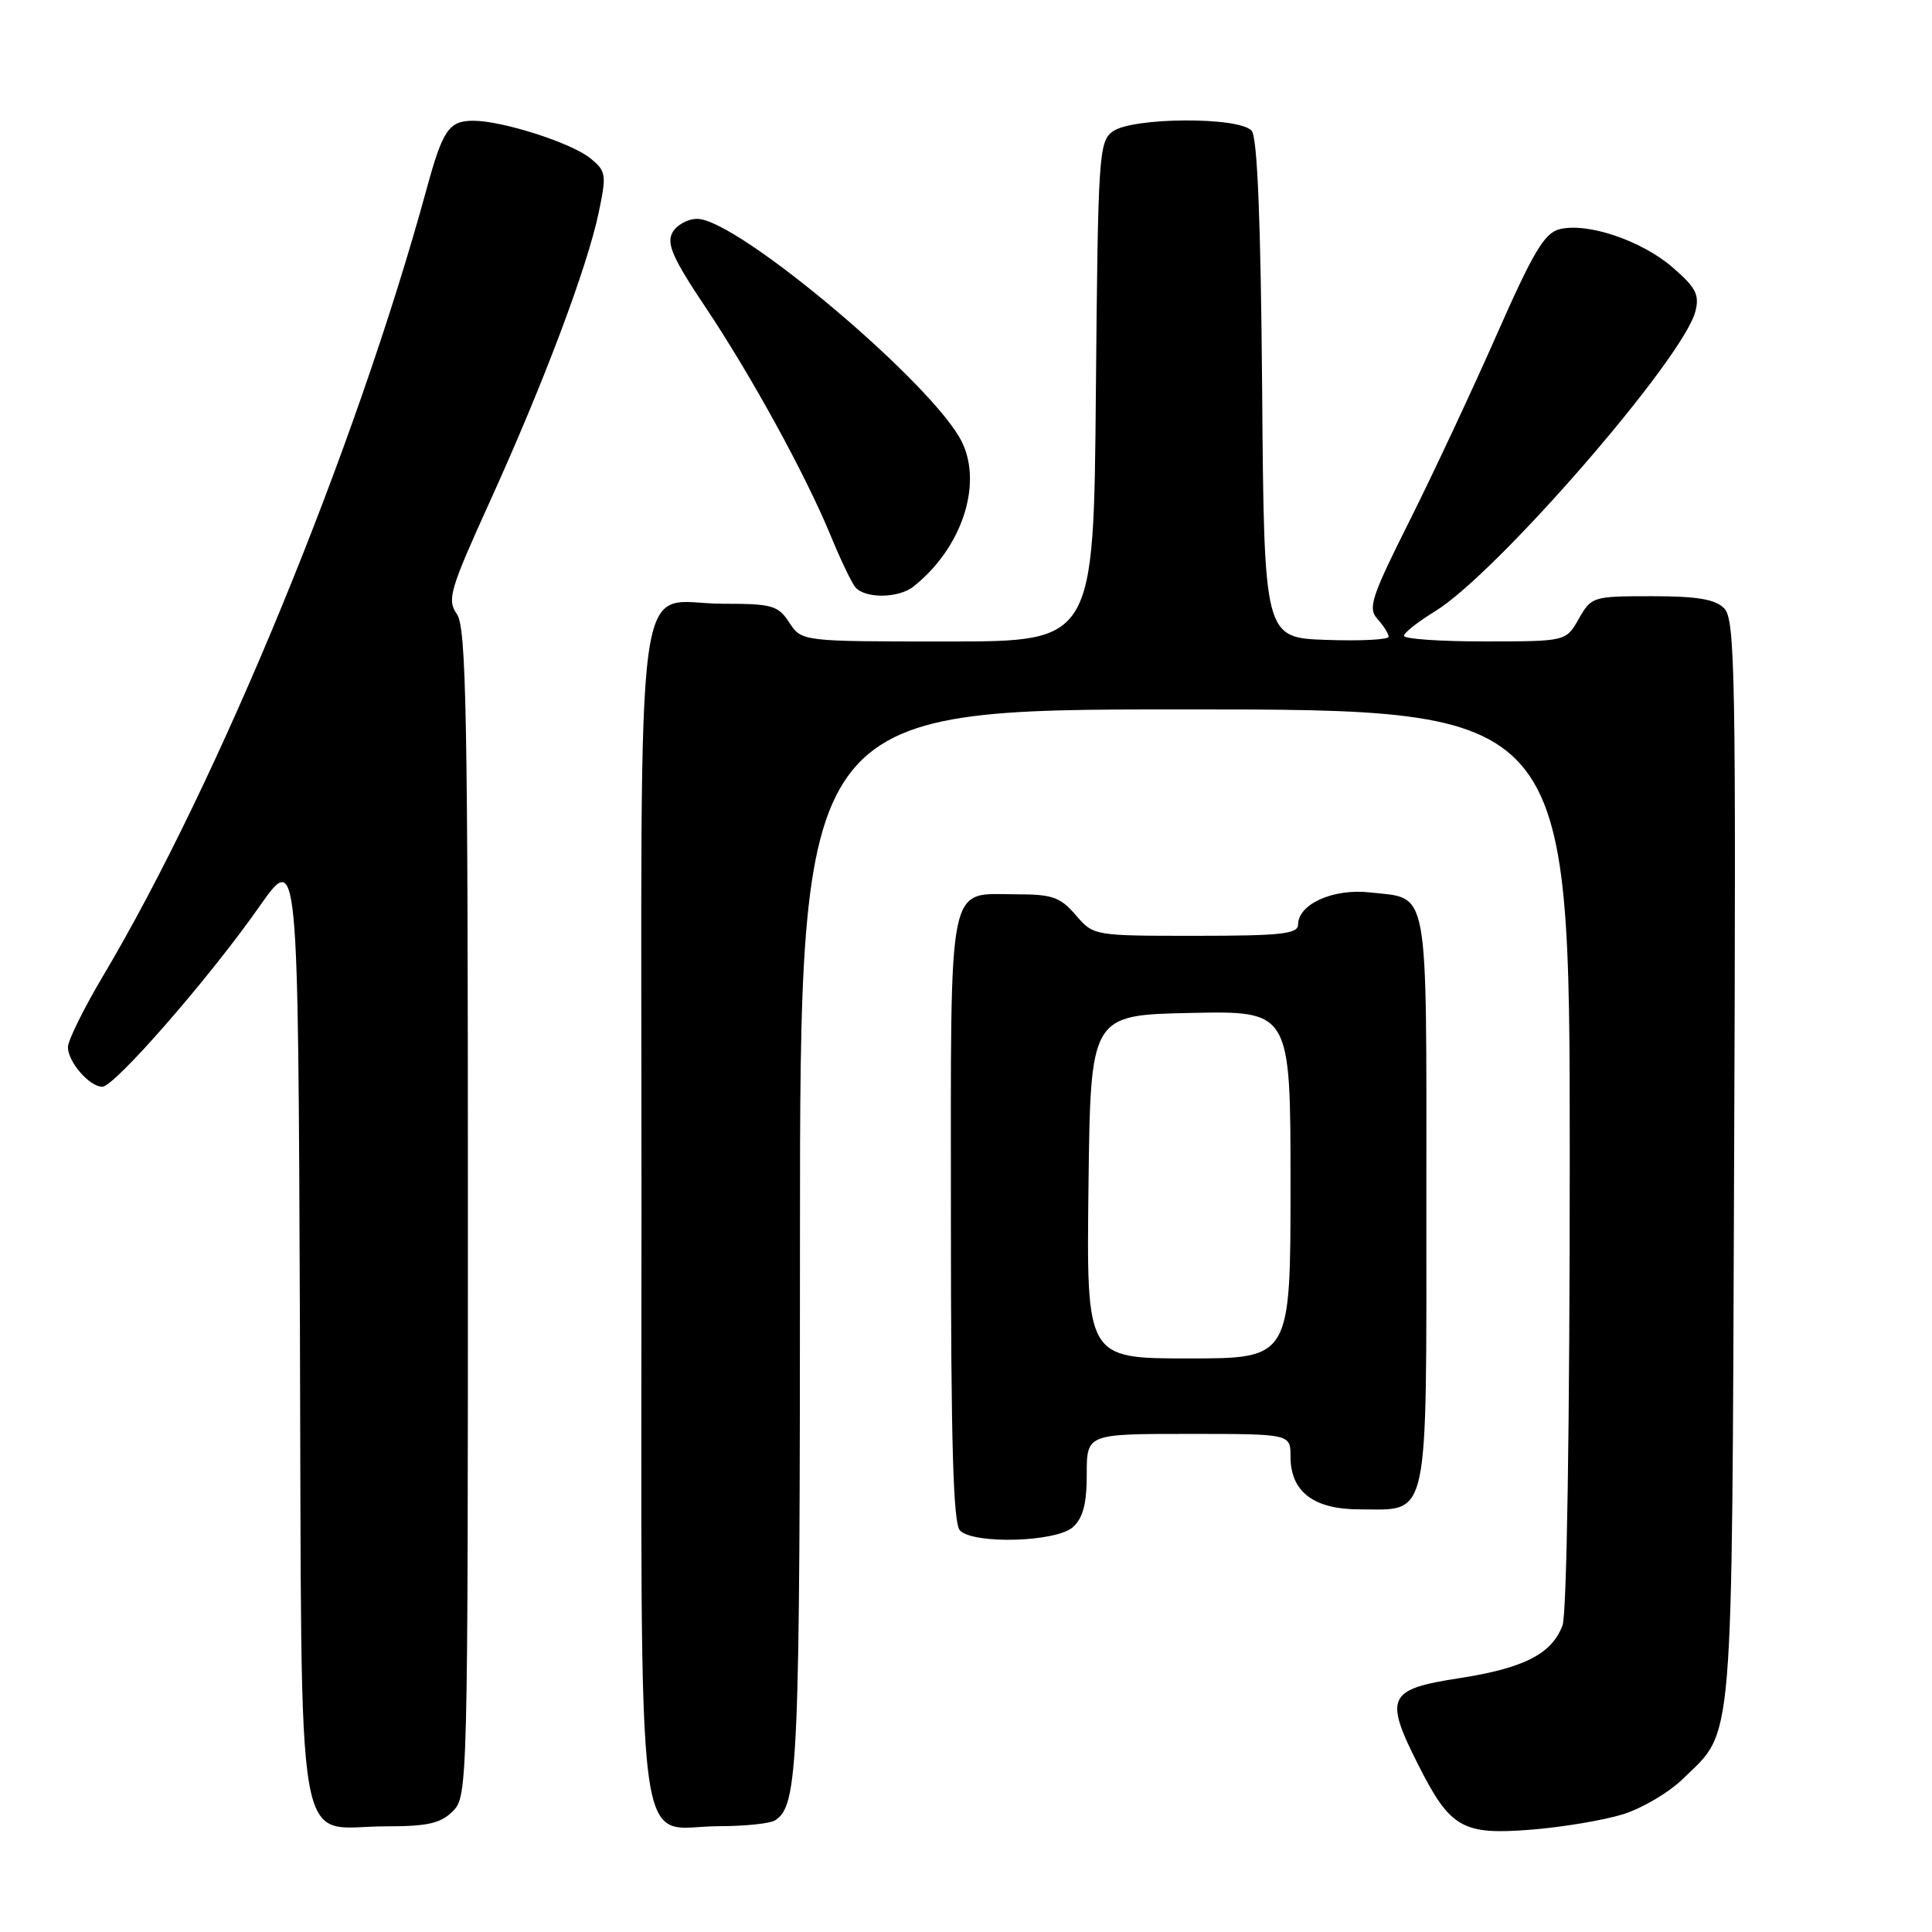 <?xml version="1.0" encoding="UTF-8" standalone="no"?>
<!DOCTYPE svg PUBLIC "-//W3C//DTD SVG 1.1//EN" "http://www.w3.org/Graphics/SVG/1.1/DTD/svg11.dtd" >
<svg xmlns="http://www.w3.org/2000/svg" xmlns:xlink="http://www.w3.org/1999/xlink" version="1.1" viewBox="0 0 256 256">
 <g >
 <path fill="currentColor"
d=" M 215.09 240.39 C 217.61 239.60 221.16 237.50 222.98 235.72 C 229.80 229.09 229.47 233.05 229.78 153.85 C 230.04 89.22 229.91 82.05 228.46 80.60 C 227.26 79.40 224.87 79.00 218.88 79.00 C 211.07 79.00 210.87 79.06 209.20 81.99 C 207.50 84.99 207.50 84.99 196.75 84.99 C 190.84 85.00 186.01 84.66 186.03 84.25 C 186.04 83.84 187.90 82.38 190.15 81.00 C 198.31 76.02 223.09 47.47 224.65 41.25 C 225.21 39.05 224.71 38.09 221.63 35.43 C 217.51 31.87 210.34 29.45 206.65 30.37 C 204.65 30.87 203.16 33.38 198.37 44.24 C 195.16 51.53 189.95 62.66 186.80 68.96 C 181.69 79.16 181.22 80.59 182.53 82.03 C 183.34 82.93 184.00 83.98 184.00 84.37 C 184.00 84.76 180.29 84.95 175.75 84.79 C 167.50 84.50 167.50 84.50 167.24 51.59 C 167.06 29.33 166.61 18.24 165.86 17.34 C 164.30 15.45 150.05 15.52 147.44 17.42 C 145.60 18.77 145.49 20.51 145.21 51.92 C 144.92 85.00 144.92 85.00 125.58 85.00 C 106.23 85.00 106.23 85.00 104.59 82.50 C 103.10 80.22 102.33 80.00 95.81 80.00 C 83.83 80.00 85.00 71.29 85.00 160.65 C 85.00 250.10 83.98 242.01 95.25 241.98 C 98.69 241.98 102.03 241.63 102.69 241.21 C 105.78 239.25 106.00 234.23 106.00 164.43 C 106.00 94.00 106.00 94.00 157.00 94.00 C 208.00 94.00 208.00 94.00 208.00 153.43 C 208.00 188.79 207.61 213.89 207.04 215.38 C 205.61 219.17 201.91 221.05 193.29 222.38 C 183.87 223.83 183.39 224.87 187.92 233.84 C 192.17 242.26 193.78 243.18 203.00 242.43 C 207.12 242.10 212.56 241.18 215.09 240.39 Z  M 60.00 240.00 C 61.97 238.03 62.00 236.67 62.00 160.72 C 62.00 94.67 61.79 83.14 60.54 81.37 C 59.21 79.46 59.58 78.20 64.94 66.39 C 72.04 50.75 77.81 35.43 79.33 28.17 C 80.39 23.10 80.33 22.68 78.19 20.95 C 75.68 18.92 66.56 16.00 62.72 16.00 C 59.49 16.00 58.67 17.20 56.54 25.00 C 47.16 59.34 29.03 103.44 13.65 129.33 C 11.09 133.64 9.00 137.88 9.00 138.75 C 9.00 140.71 11.86 144.00 13.56 144.00 C 15.17 144.00 27.74 129.59 34.35 120.15 C 39.50 112.81 39.50 112.81 39.74 175.65 C 40.02 248.65 38.88 242.00 51.11 242.00 C 56.67 242.00 58.39 241.61 60.00 240.00 Z  M 142.17 202.35 C 143.51 201.13 144.00 199.25 144.00 195.35 C 144.00 190.00 144.00 190.00 157.50 190.00 C 171.00 190.00 171.00 190.00 171.00 193.00 C 171.00 197.67 174.06 200.00 180.17 200.00 C 189.48 200.00 189.00 202.24 189.00 158.97 C 189.00 116.70 189.45 119.14 181.52 118.25 C 176.66 117.70 172.00 119.80 172.00 122.52 C 172.00 123.75 169.73 124.00 158.45 124.00 C 144.91 124.00 144.90 124.00 142.54 121.25 C 140.50 118.88 139.43 118.50 134.74 118.50 C 125.42 118.50 126.00 115.63 126.00 161.42 C 126.00 191.34 126.31 201.91 127.20 202.80 C 129.06 204.66 139.98 204.33 142.17 202.35 Z  M 121.04 77.72 C 127.37 72.71 130.21 64.34 127.50 58.65 C 123.92 51.11 97.74 29.00 92.38 29.00 C 91.11 29.00 89.63 29.83 89.09 30.84 C 88.30 32.30 89.18 34.29 93.45 40.66 C 99.54 49.76 106.75 62.91 110.08 71.00 C 111.32 74.03 112.77 77.06 113.29 77.75 C 114.50 79.33 119.02 79.32 121.04 77.72 Z  M 144.23 157.25 C 144.50 134.50 144.50 134.50 157.75 134.22 C 171.00 133.94 171.00 133.94 171.00 156.97 C 171.00 180.00 171.00 180.00 157.48 180.00 C 143.96 180.00 143.96 180.00 144.23 157.25 Z "/>
</g>
</svg>